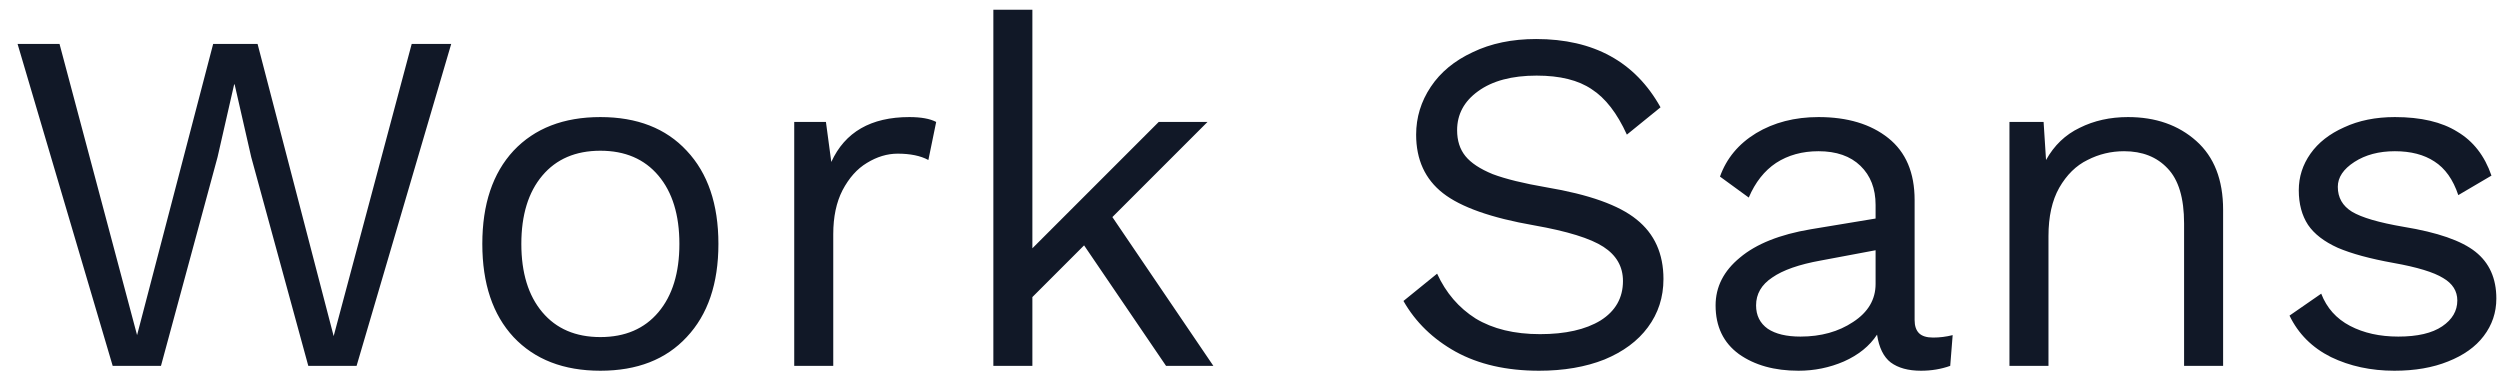 <svg width="123" height="19" viewBox="0 0 123 19" fill="none" xmlns="http://www.w3.org/2000/svg">
<path d="M7.92 18H5.544L0.864 2.16H2.928L6.744 16.488L10.488 2.16H12.672L16.416 16.536L20.256 2.16H22.2L17.544 18H15.168L12.36 7.728L11.544 4.152H11.52L10.704 7.728L7.92 18ZM29.538 5.76C31.346 5.76 32.762 6.312 33.786 7.416C34.826 8.52 35.346 10.048 35.346 12C35.346 13.952 34.826 15.48 33.786 16.584C32.762 17.688 31.346 18.24 29.538 18.24C27.73 18.24 26.306 17.688 25.266 16.584C24.242 15.48 23.73 13.952 23.73 12C23.73 10.048 24.242 8.52 25.266 7.416C26.306 6.312 27.73 5.76 29.538 5.76ZM29.538 7.416C28.322 7.416 27.37 7.824 26.682 8.64C25.994 9.456 25.65 10.576 25.65 12C25.65 13.424 25.994 14.544 26.682 15.36C27.37 16.176 28.322 16.584 29.538 16.584C30.754 16.584 31.706 16.176 32.394 15.36C33.082 14.544 33.426 13.424 33.426 12C33.426 10.576 33.082 9.456 32.394 8.64C31.706 7.824 30.754 7.416 29.538 7.416ZM44.74 5.76C45.316 5.76 45.756 5.84 46.06 6L45.676 7.872C45.292 7.664 44.788 7.56 44.164 7.56C43.652 7.56 43.148 7.712 42.652 8.016C42.172 8.304 41.772 8.752 41.452 9.36C41.148 9.952 40.996 10.672 40.996 11.52V18H39.076V6H40.636L40.9 7.968C41.572 6.496 42.852 5.76 44.74 5.76ZM53.337 12.072L50.793 14.616V18H48.873V0.48H50.793V12.216L57.009 6H59.409L54.729 10.68L59.697 18H57.369L53.337 12.072ZM75.578 1.92C78.41 1.92 80.45 3.04 81.698 5.28L80.042 6.624C79.562 5.568 78.986 4.824 78.314 4.392C77.658 3.944 76.754 3.72 75.602 3.72C74.386 3.72 73.426 3.976 72.722 4.488C72.034 4.984 71.69 5.624 71.69 6.408C71.69 6.92 71.826 7.344 72.098 7.68C72.37 8.016 72.818 8.312 73.442 8.568C74.082 8.808 74.962 9.024 76.082 9.216C78.178 9.568 79.658 10.096 80.522 10.8C81.402 11.504 81.842 12.48 81.842 13.728C81.842 14.624 81.586 15.416 81.074 16.104C80.578 16.776 79.866 17.304 78.938 17.688C78.01 18.056 76.938 18.24 75.722 18.24C74.122 18.24 72.754 17.928 71.618 17.304C70.498 16.68 69.642 15.848 69.05 14.808L70.706 13.464C71.138 14.408 71.77 15.144 72.602 15.672C73.45 16.184 74.506 16.44 75.77 16.44C77.018 16.44 78.01 16.216 78.746 15.768C79.482 15.304 79.85 14.656 79.85 13.824C79.85 13.12 79.53 12.56 78.89 12.144C78.25 11.728 77.114 11.376 75.482 11.088C73.37 10.72 71.874 10.192 70.994 9.504C70.114 8.816 69.674 7.856 69.674 6.624C69.674 5.776 69.914 4.992 70.394 4.272C70.874 3.552 71.562 2.984 72.458 2.568C73.354 2.136 74.394 1.92 75.578 1.92ZM95.111 16.608C95.431 16.608 95.751 16.568 96.071 16.488L95.951 18C95.503 18.16 95.023 18.24 94.511 18.24C93.887 18.24 93.391 18.104 93.023 17.832C92.671 17.56 92.447 17.104 92.351 16.464C91.983 17.024 91.439 17.464 90.719 17.784C90.015 18.088 89.271 18.24 88.487 18.24C87.303 18.24 86.327 17.968 85.559 17.424C84.791 16.864 84.407 16.064 84.407 15.024C84.407 14.112 84.807 13.328 85.607 12.672C86.407 12 87.567 11.536 89.087 11.28L92.279 10.752V10.08C92.279 9.28 92.031 8.64 91.535 8.16C91.039 7.68 90.351 7.44 89.471 7.44C88.671 7.44 87.975 7.632 87.383 8.016C86.807 8.4 86.359 8.968 86.039 9.72L84.623 8.688C84.943 7.792 85.535 7.08 86.399 6.552C87.279 6.024 88.303 5.76 89.471 5.76C90.895 5.76 92.039 6.104 92.903 6.792C93.767 7.48 94.199 8.496 94.199 9.84V15.744C94.199 16.032 94.271 16.248 94.415 16.392C94.559 16.536 94.791 16.608 95.111 16.608ZM88.583 16.56C89.591 16.56 90.455 16.32 91.175 15.84C91.911 15.36 92.279 14.736 92.279 13.968V12.312L89.591 12.816C88.519 13.008 87.719 13.288 87.191 13.656C86.663 14.008 86.399 14.464 86.399 15.024C86.399 15.52 86.591 15.904 86.975 16.176C87.359 16.432 87.895 16.56 88.583 16.56ZM104.697 5.76C106.057 5.76 107.177 6.152 108.057 6.936C108.937 7.72 109.377 8.848 109.377 10.32V18H107.457V10.992C107.457 9.744 107.185 8.84 106.641 8.28C106.113 7.72 105.401 7.44 104.505 7.44C103.865 7.44 103.265 7.584 102.705 7.872C102.145 8.144 101.681 8.6 101.313 9.24C100.961 9.864 100.785 10.656 100.785 11.616V18H98.865V6H100.545L100.665 7.872C101.065 7.152 101.617 6.624 102.321 6.288C103.025 5.936 103.817 5.76 104.697 5.76ZM117.804 18.24C116.652 18.24 115.612 18.016 114.684 17.568C113.756 17.104 113.076 16.424 112.644 15.528L114.204 14.448C114.476 15.152 114.948 15.68 115.62 16.032C116.292 16.384 117.084 16.56 117.996 16.56C118.94 16.56 119.66 16.392 120.156 16.056C120.652 15.72 120.9 15.296 120.9 14.784C120.9 14.32 120.668 13.952 120.204 13.68C119.74 13.392 118.924 13.144 117.756 12.936C116.604 12.728 115.692 12.48 115.02 12.192C114.348 11.888 113.86 11.512 113.556 11.064C113.252 10.6 113.1 10.032 113.1 9.36C113.1 8.704 113.292 8.104 113.676 7.56C114.06 7.016 114.612 6.584 115.332 6.264C116.052 5.928 116.884 5.76 117.828 5.76C119.108 5.76 120.132 6 120.9 6.48C121.684 6.944 122.244 7.664 122.58 8.64L120.948 9.6C120.692 8.832 120.3 8.28 119.772 7.944C119.26 7.608 118.612 7.44 117.828 7.44C117.044 7.44 116.38 7.616 115.836 7.968C115.292 8.32 115.02 8.728 115.02 9.192C115.02 9.72 115.252 10.128 115.716 10.416C116.196 10.704 117.044 10.952 118.26 11.16C119.924 11.432 121.1 11.84 121.788 12.384C122.476 12.928 122.82 13.696 122.82 14.688C122.82 15.376 122.612 15.992 122.196 16.536C121.796 17.064 121.212 17.48 120.444 17.784C119.692 18.088 118.812 18.24 117.804 18.24Z" fill="#111827"/>
</svg>

